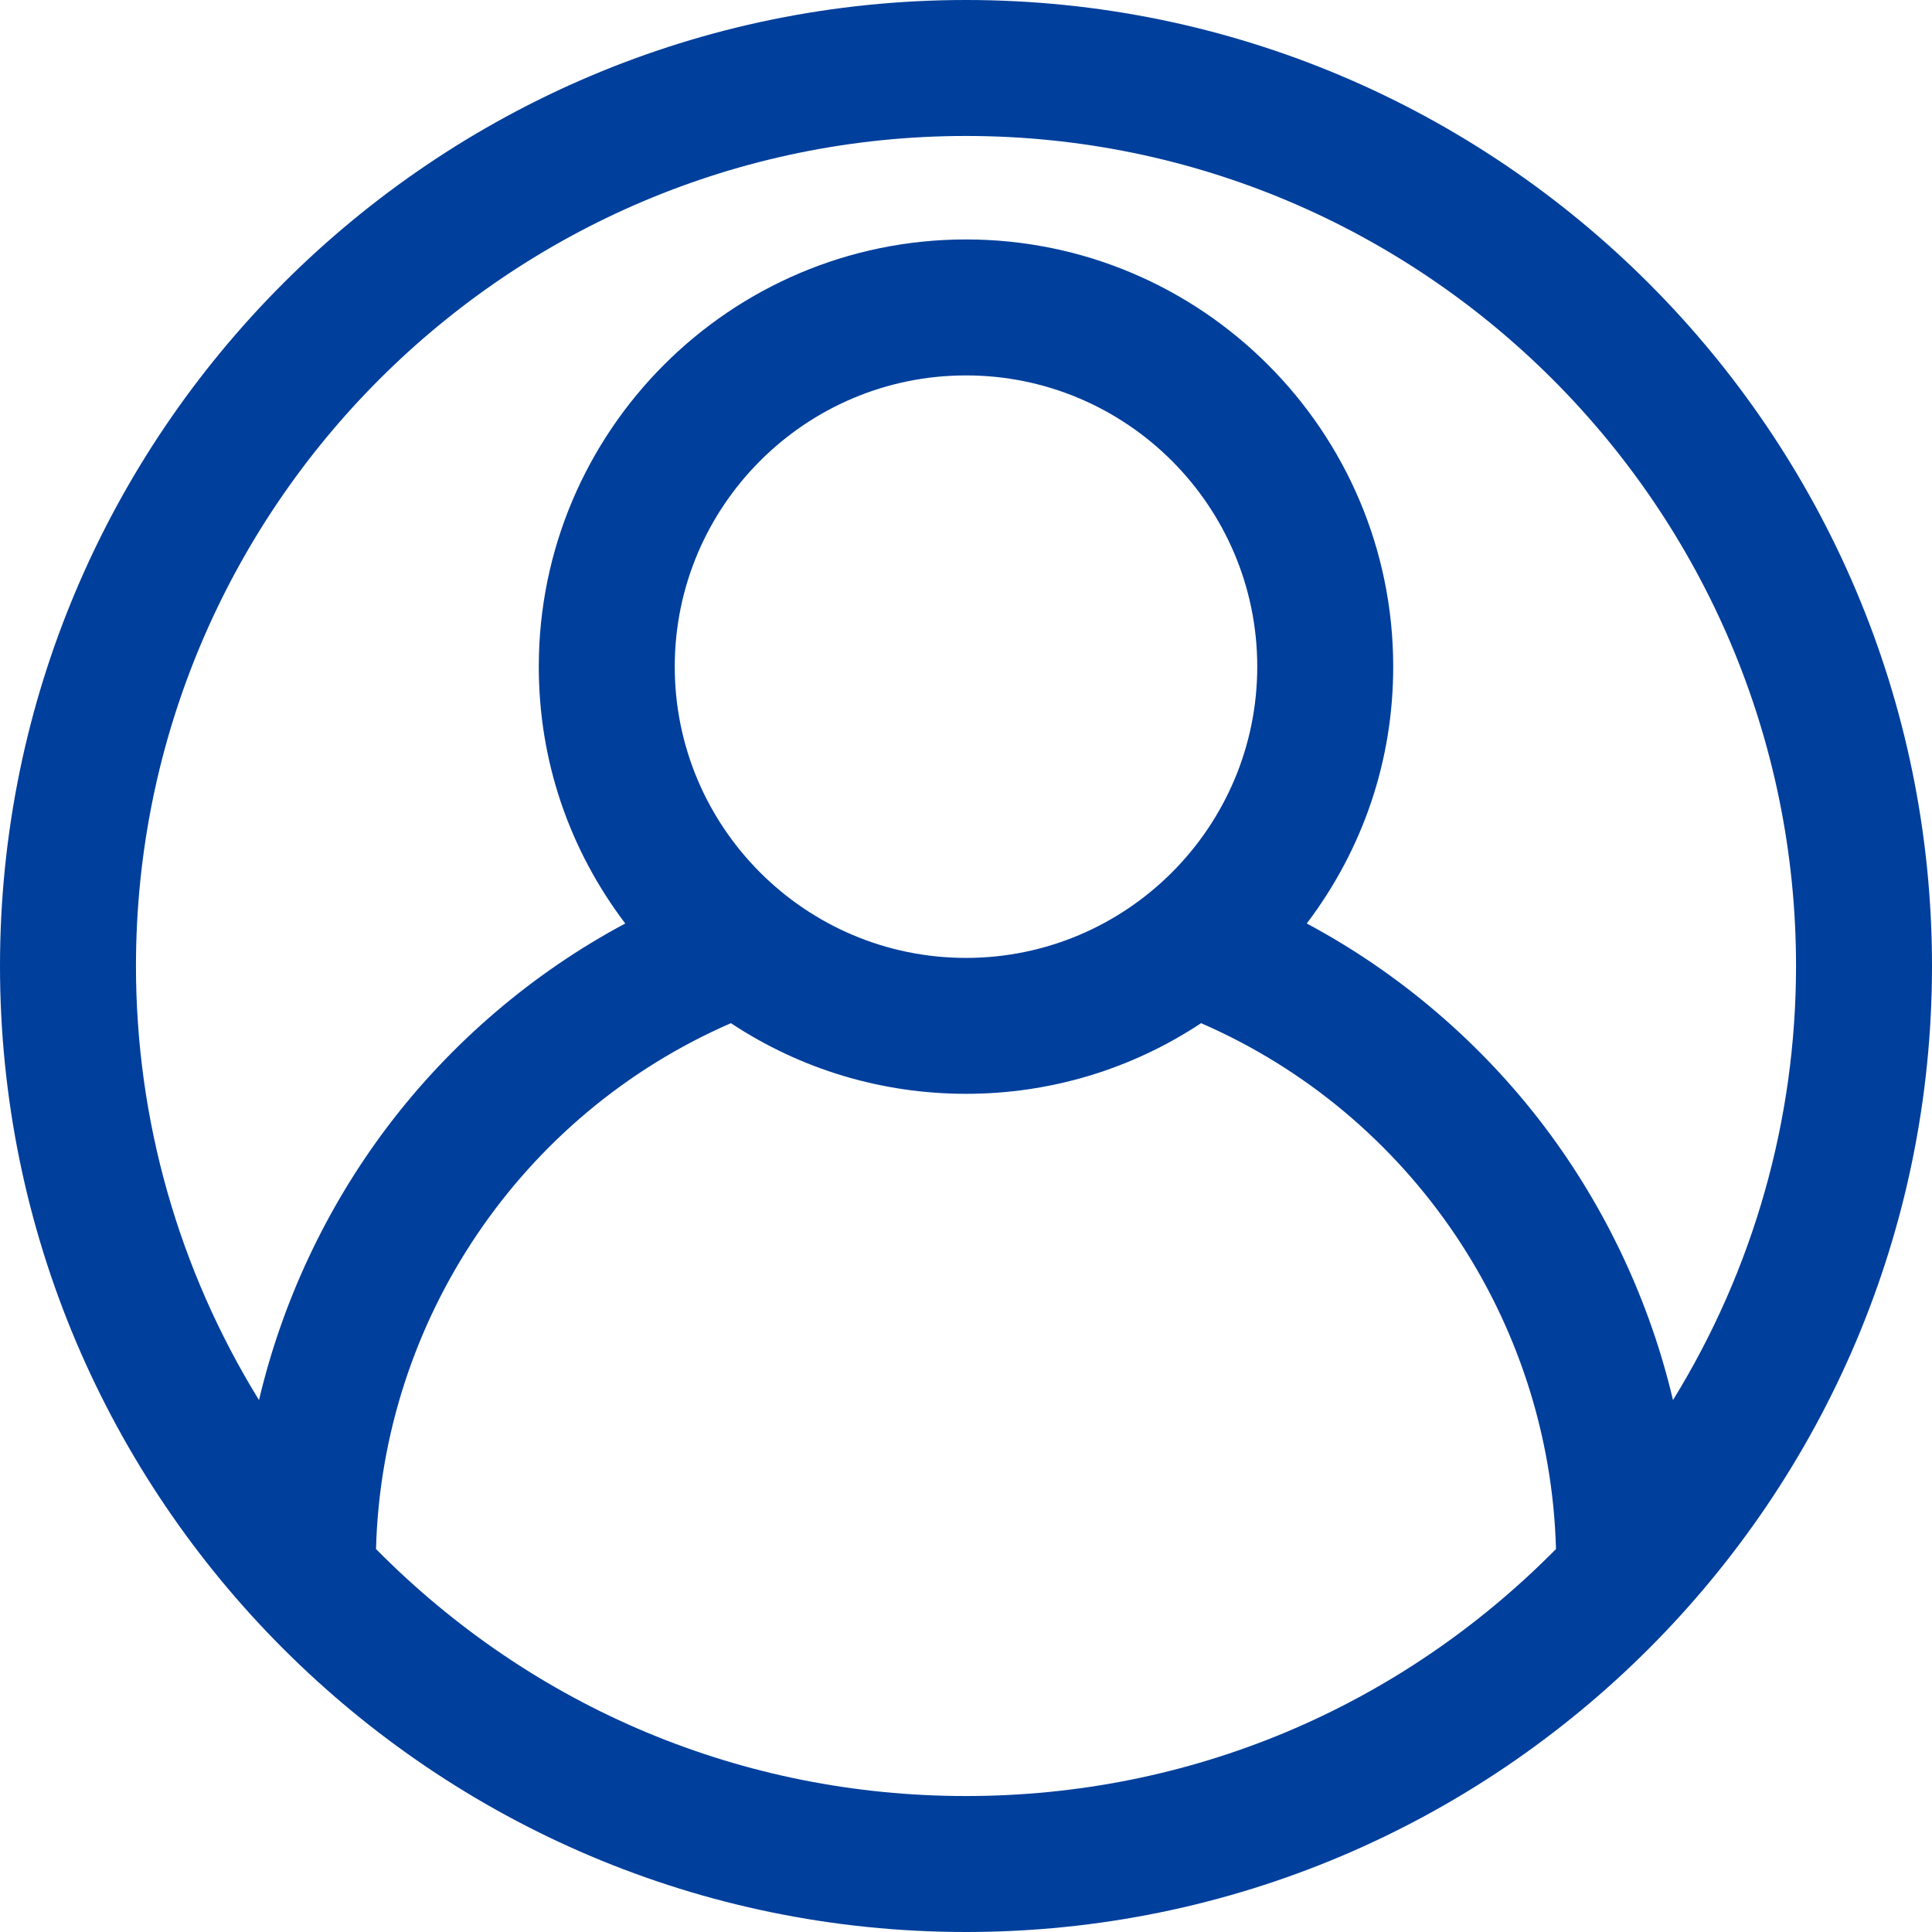 <svg width="32" height="32" viewBox="0 0 32 32" fill="none" xmlns="http://www.w3.org/2000/svg">
<g clip-path="url(#clip0_701_23660)">
<path d="M16 0C7.178 0 0 7.178 0 16C0 24.823 7.178 32 16 32C24.823 32 32 24.822 32 16C32 7.178 24.822 0 16 0ZM16 15.866C13.34 15.866 11.176 13.702 11.176 11.042C11.176 8.382 13.34 6.218 16 6.218C18.66 6.218 20.824 8.382 20.824 11.042C20.824 13.702 18.66 15.866 16 15.866ZM12.106 16.947C13.264 17.713 14.608 18.117 16 18.117C17.392 18.117 18.736 17.713 19.894 16.947C23.371 18.459 25.671 21.866 25.772 25.657C23.165 28.296 19.697 29.748 16 29.748C12.303 29.748 8.835 28.296 6.228 25.657C6.329 21.866 8.629 18.459 12.106 16.947ZM23.076 11.042C23.076 7.14 19.901 3.966 16 3.966C12.098 3.966 8.924 7.141 8.924 11.042C8.924 12.59 9.419 14.057 10.356 15.296C8.827 16.112 7.467 17.273 6.417 18.663C5.404 20.003 4.673 21.562 4.29 23.19C2.956 21.025 2.252 18.546 2.252 16C2.252 8.419 8.419 2.252 16 2.252C23.581 2.252 29.748 8.419 29.748 16C29.748 18.546 29.044 21.025 27.71 23.19C27.327 21.562 26.596 20.003 25.583 18.663C24.532 17.273 23.173 16.112 21.644 15.296C22.581 14.057 23.076 12.59 23.076 11.042Z" fill="#003F9C"/>
</g>
<defs>
<clipPath id="clip0_701_23660">
<rect width="32" height="32" fill="white"/>
</clipPath>
</defs>
</svg>
